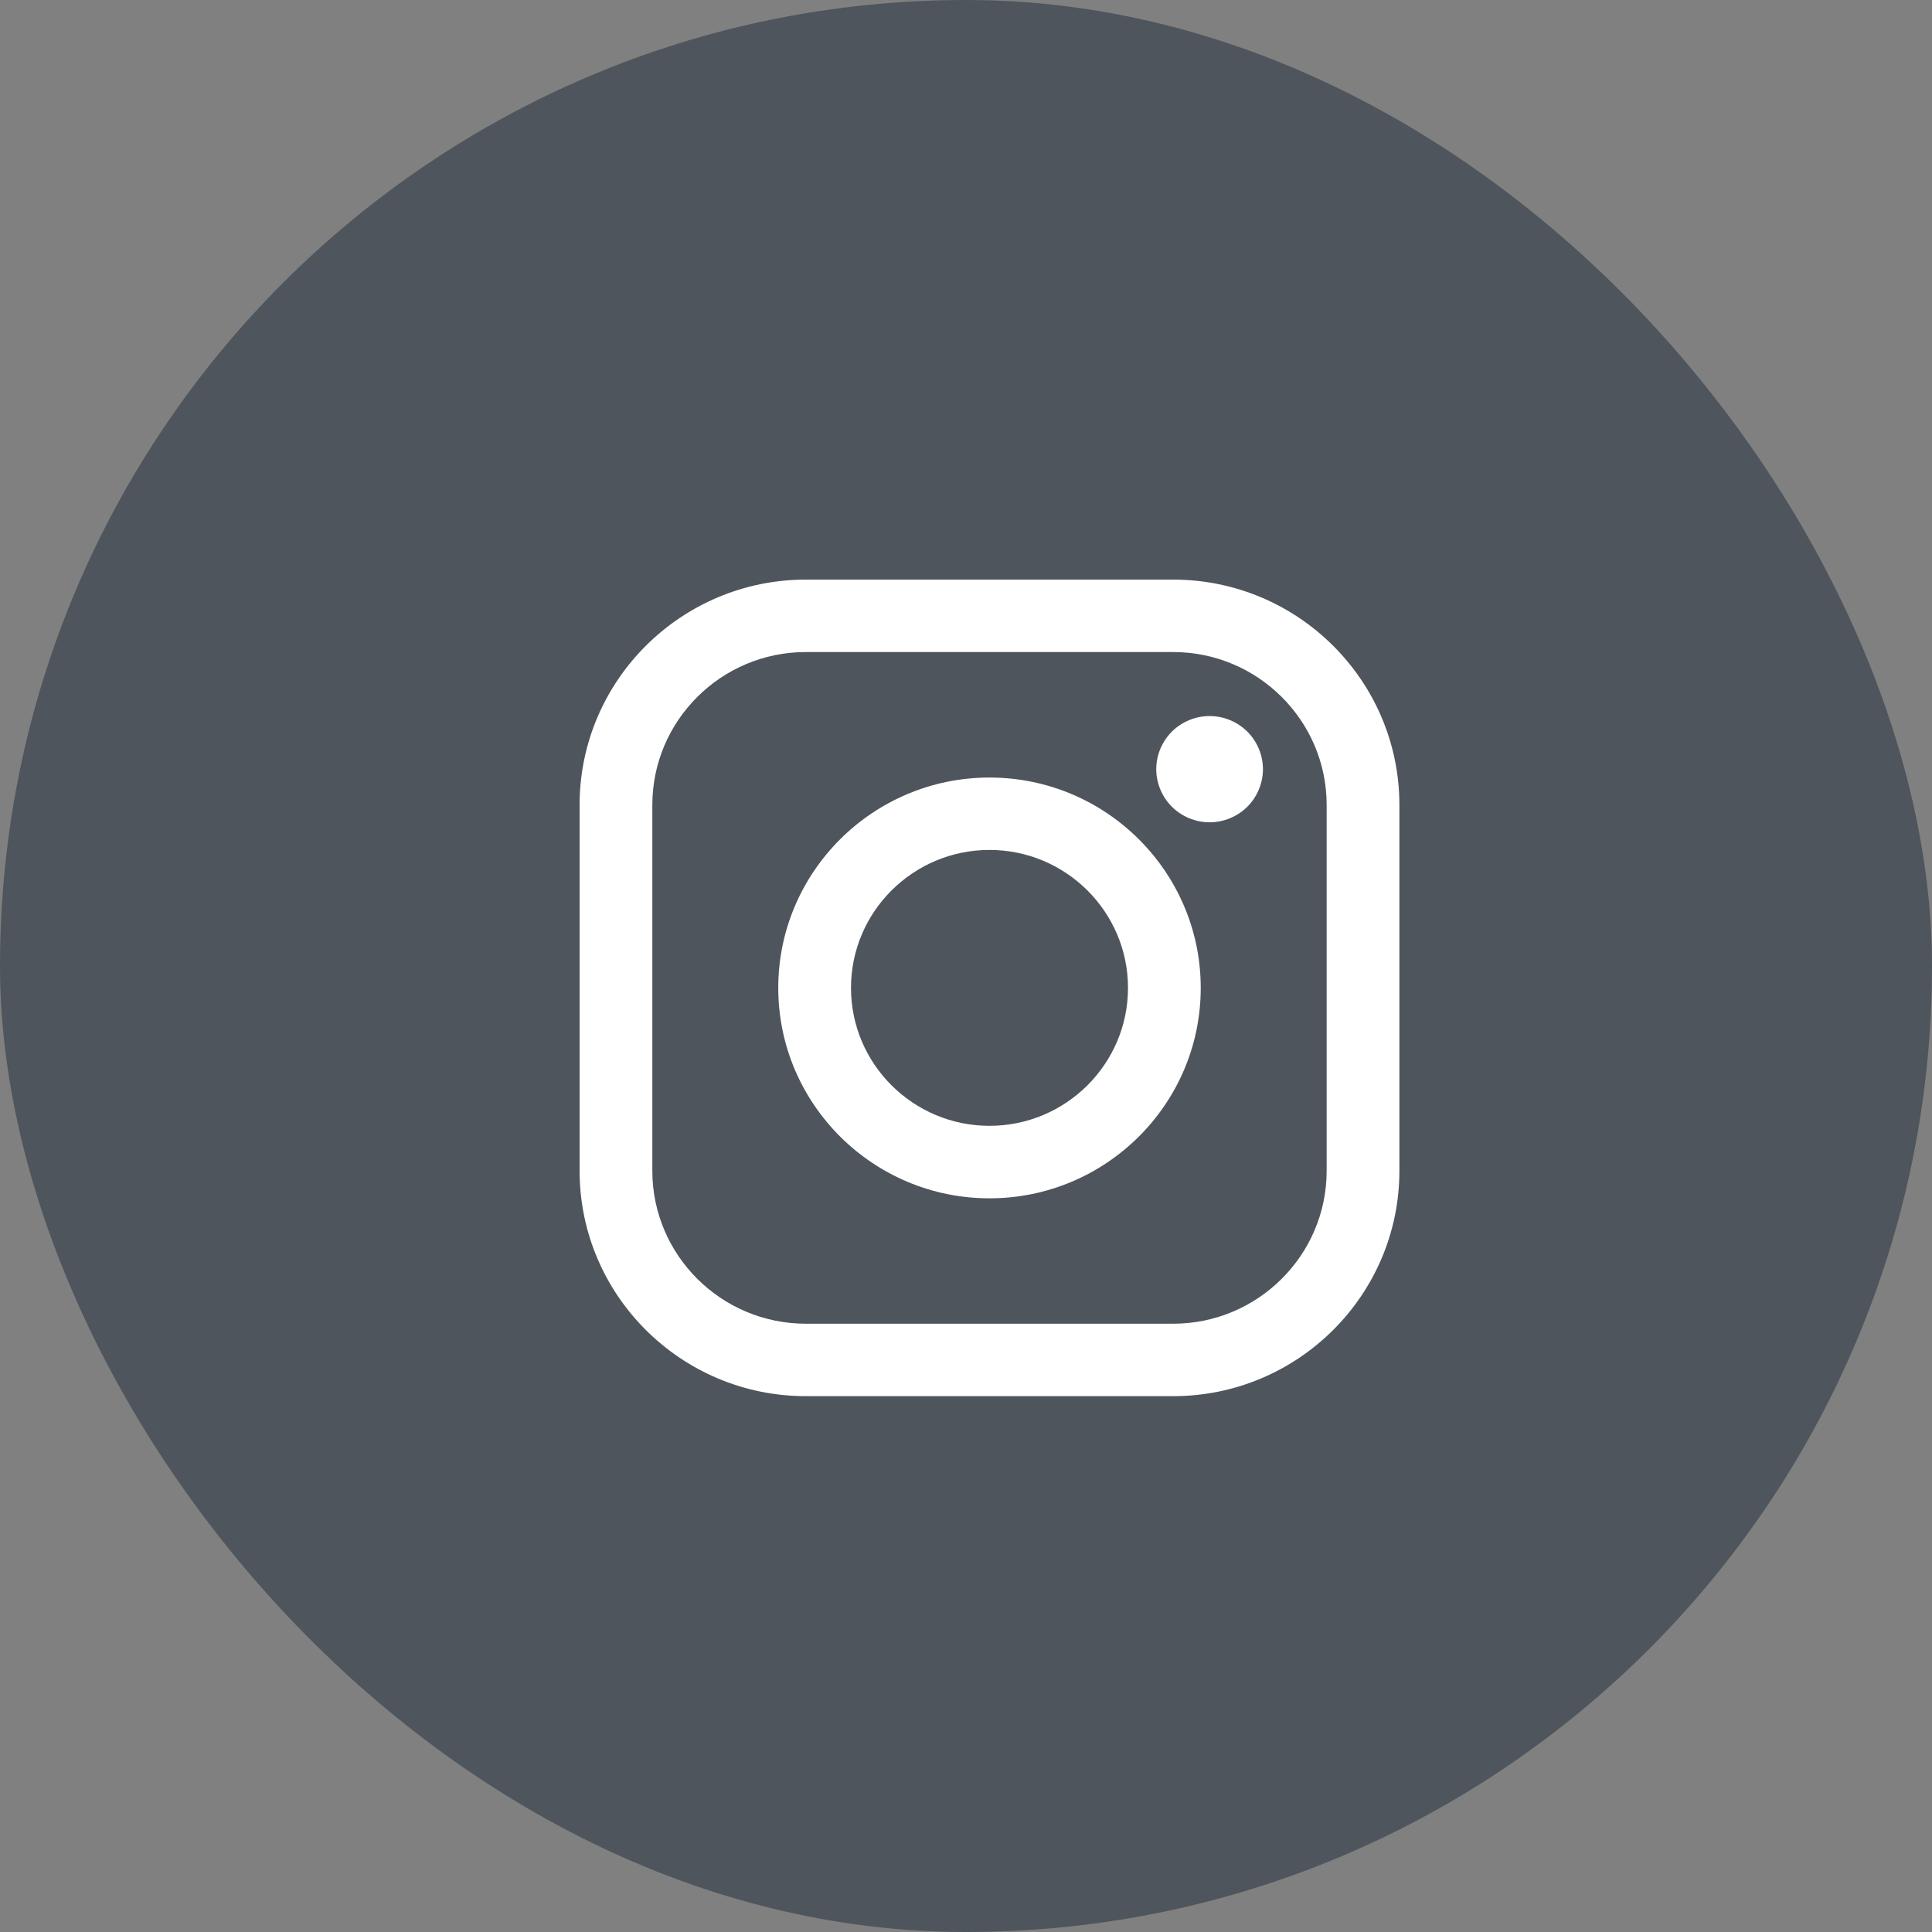 <svg width="40" height="40" viewBox="0 0 40 40" fill="none" xmlns="http://www.w3.org/2000/svg">
<rect x="0" y="0" width="40" height="40" fill="#808080" stroke="none"/>
<rect width="40" height="40" rx="20" fill="#4E555C"/>
<path fill-rule="evenodd" clip-rule="evenodd" d="M16.684 12H24.289C26.872 12 28.973 14.093 28.973 16.666V24.241C28.973 26.813 26.872 28.906 24.289 28.906H16.684C14.101 28.906 12 26.813 12 24.241V16.666C12 14.093 14.101 12 16.684 12ZM24.289 27.406C26.041 27.406 27.467 25.986 27.467 24.241H27.467V16.666C27.467 14.92 26.041 13.5 24.289 13.5H16.684C14.931 13.5 13.506 14.92 13.506 16.666V24.241C13.506 25.986 14.931 27.406 16.684 27.406H24.289Z" fill="white"/>
<path fill-rule="evenodd" clip-rule="evenodd" d="M16.113 20.454C16.113 18.052 18.075 16.098 20.486 16.098C22.898 16.098 24.86 18.052 24.86 20.454C24.86 22.856 22.898 24.81 20.486 24.81C18.075 24.81 16.113 22.856 16.113 20.454ZM17.619 20.453C17.619 22.028 18.905 23.309 20.486 23.309C22.067 23.309 23.354 22.028 23.354 20.453C23.354 18.878 22.067 17.597 20.486 17.597C18.905 17.597 17.619 18.878 17.619 20.453Z" fill="white"/>
<path d="M25.043 14.825C24.753 14.825 24.468 14.942 24.263 15.147C24.057 15.351 23.939 15.635 23.939 15.925C23.939 16.214 24.057 16.498 24.263 16.703C24.468 16.907 24.753 17.025 25.043 17.025C25.334 17.025 25.619 16.907 25.824 16.703C26.03 16.498 26.148 16.214 26.148 15.925C26.148 15.635 26.03 15.351 25.824 15.147C25.619 14.942 25.334 14.825 25.043 14.825Z" fill="white"/>
</svg>
